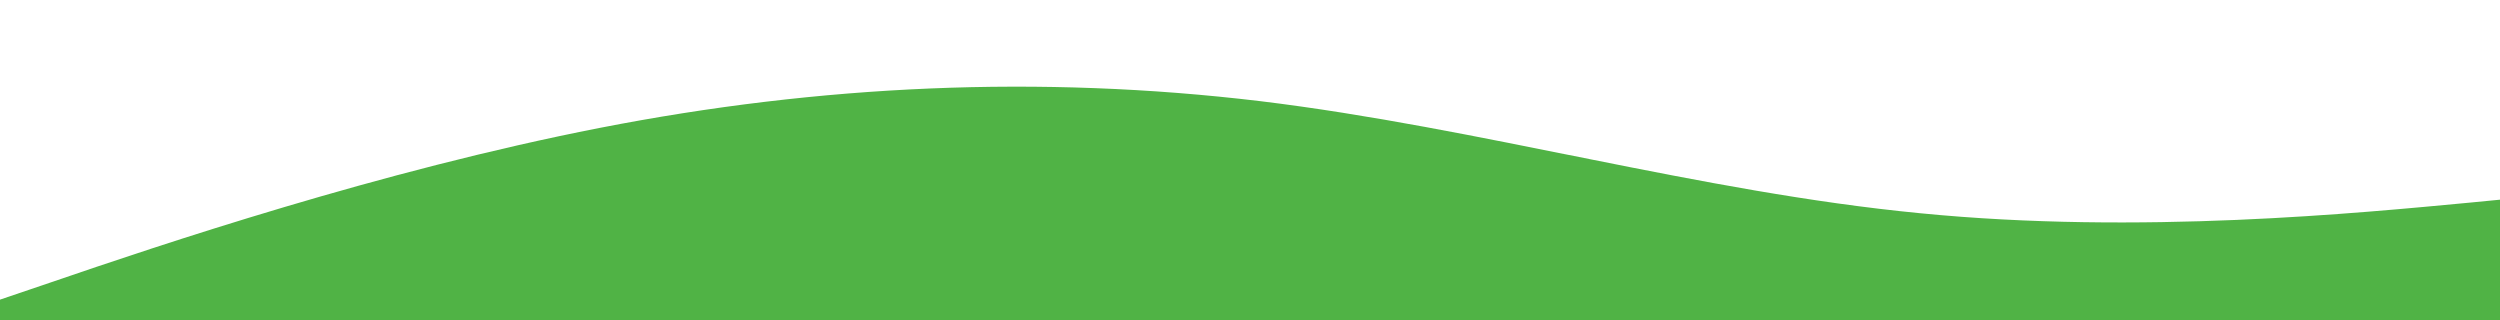 <svg width="375" height="48" viewBox="0 0 375 48" fill="none" xmlns="http://www.w3.org/2000/svg">
<path d="M387 28.785L370.5 30.391C354 31.938 321 35.24 288 31.983C255 28.785 222 19.178 189 15.169C156 11.221 123 12.723 90 19.178C57 25.633 24 36.741 7.5 42.401L-9 48H7.5C24 48 57 48 90 48C123 48 156 48 189 48C222 48 255 48 288 48C321 48 354 48 370.5 48H387V28.785Z" fill="#50B345"/>
</svg>
